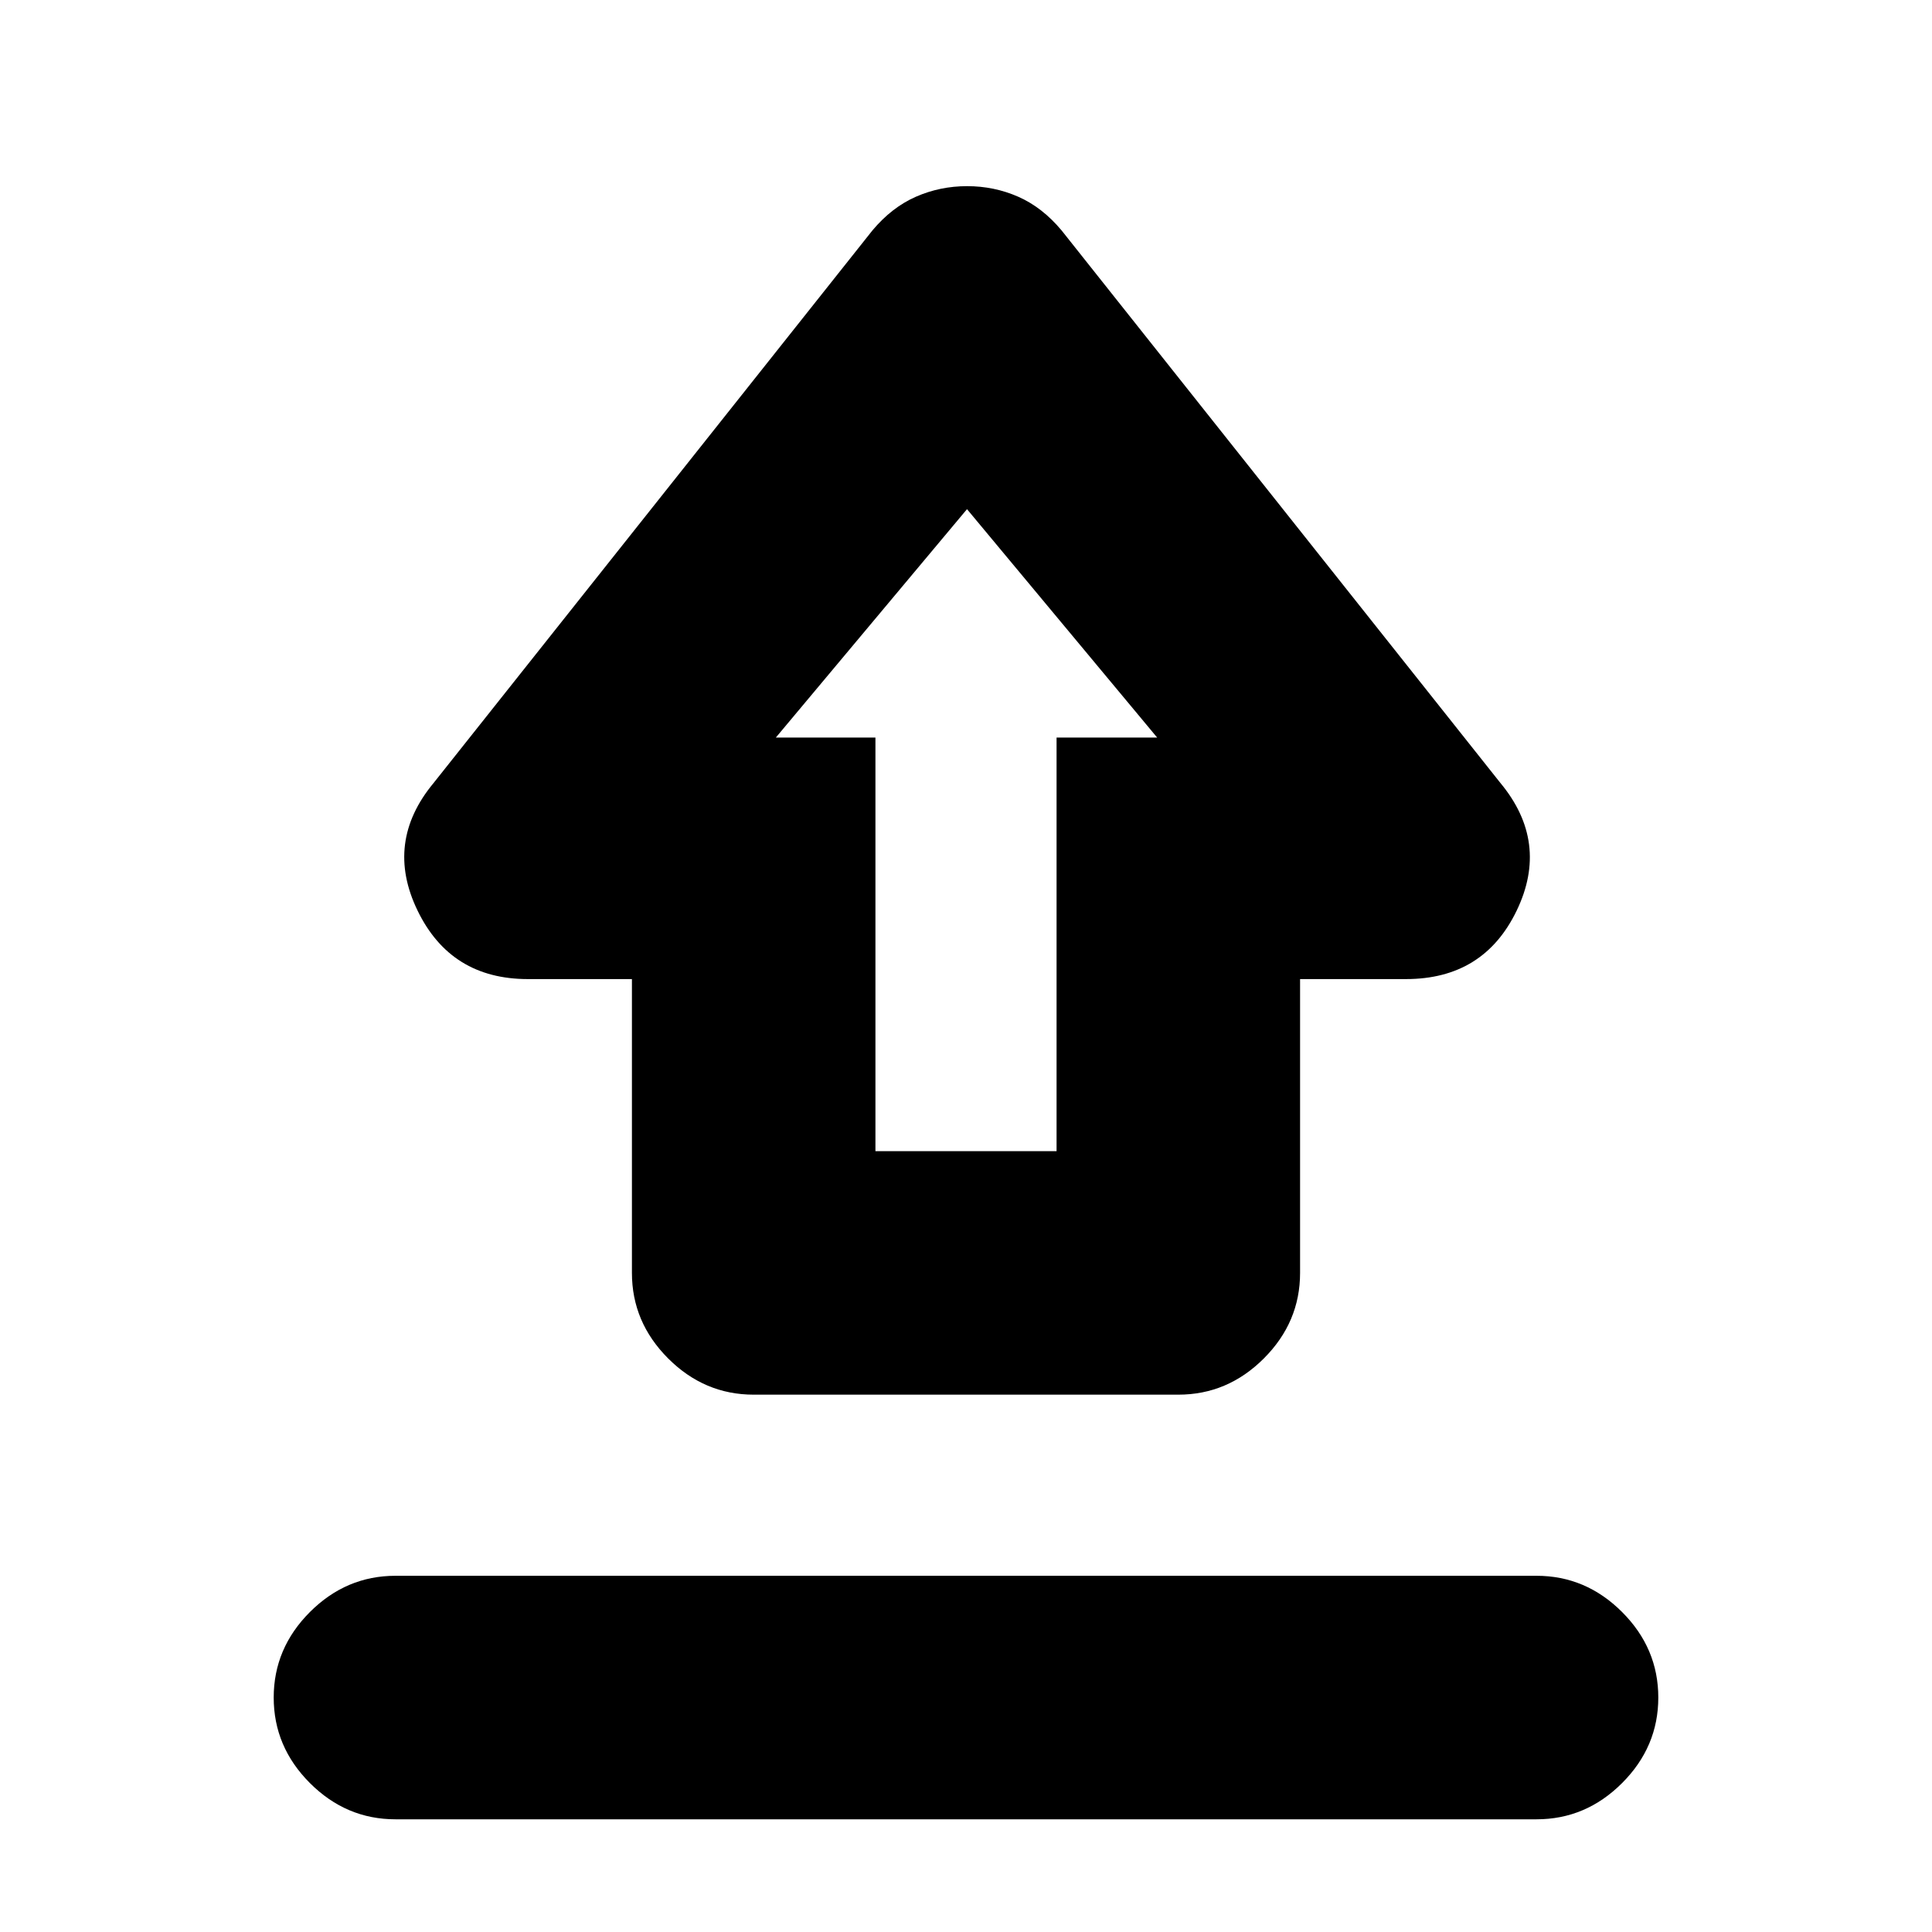 <svg xmlns="http://www.w3.org/2000/svg" height="24" viewBox="0 -960 960 960" width="24"><path d="M196.5-177h567q24.5 0 42.5 18t18 42.5Q824-92 806-74t-42.5 18h-567Q172-56 154-74t-18-42.5q0-24.5 18-42.5t42.5-18Zm178-90q-24.5 0-42.5-18t-18-42.5v-146h-51.699q-38.301 0-54.801-34t8-63.5l218-274.5q9.634-11.5 21.616-16.75t25.433-5.25q13.451 0 25.397 5.25Q517.891-857 527.5-845.5l218 274.5q24.5 29.5 8.116 63.5t-54.984 34H646v146q0 24.5-18 42.5t-42.5 18h-211ZM435-388h90v-205.5h50L480.5-707l-95 113.5H435V-388Zm45.5-205.5Z"/></svg>